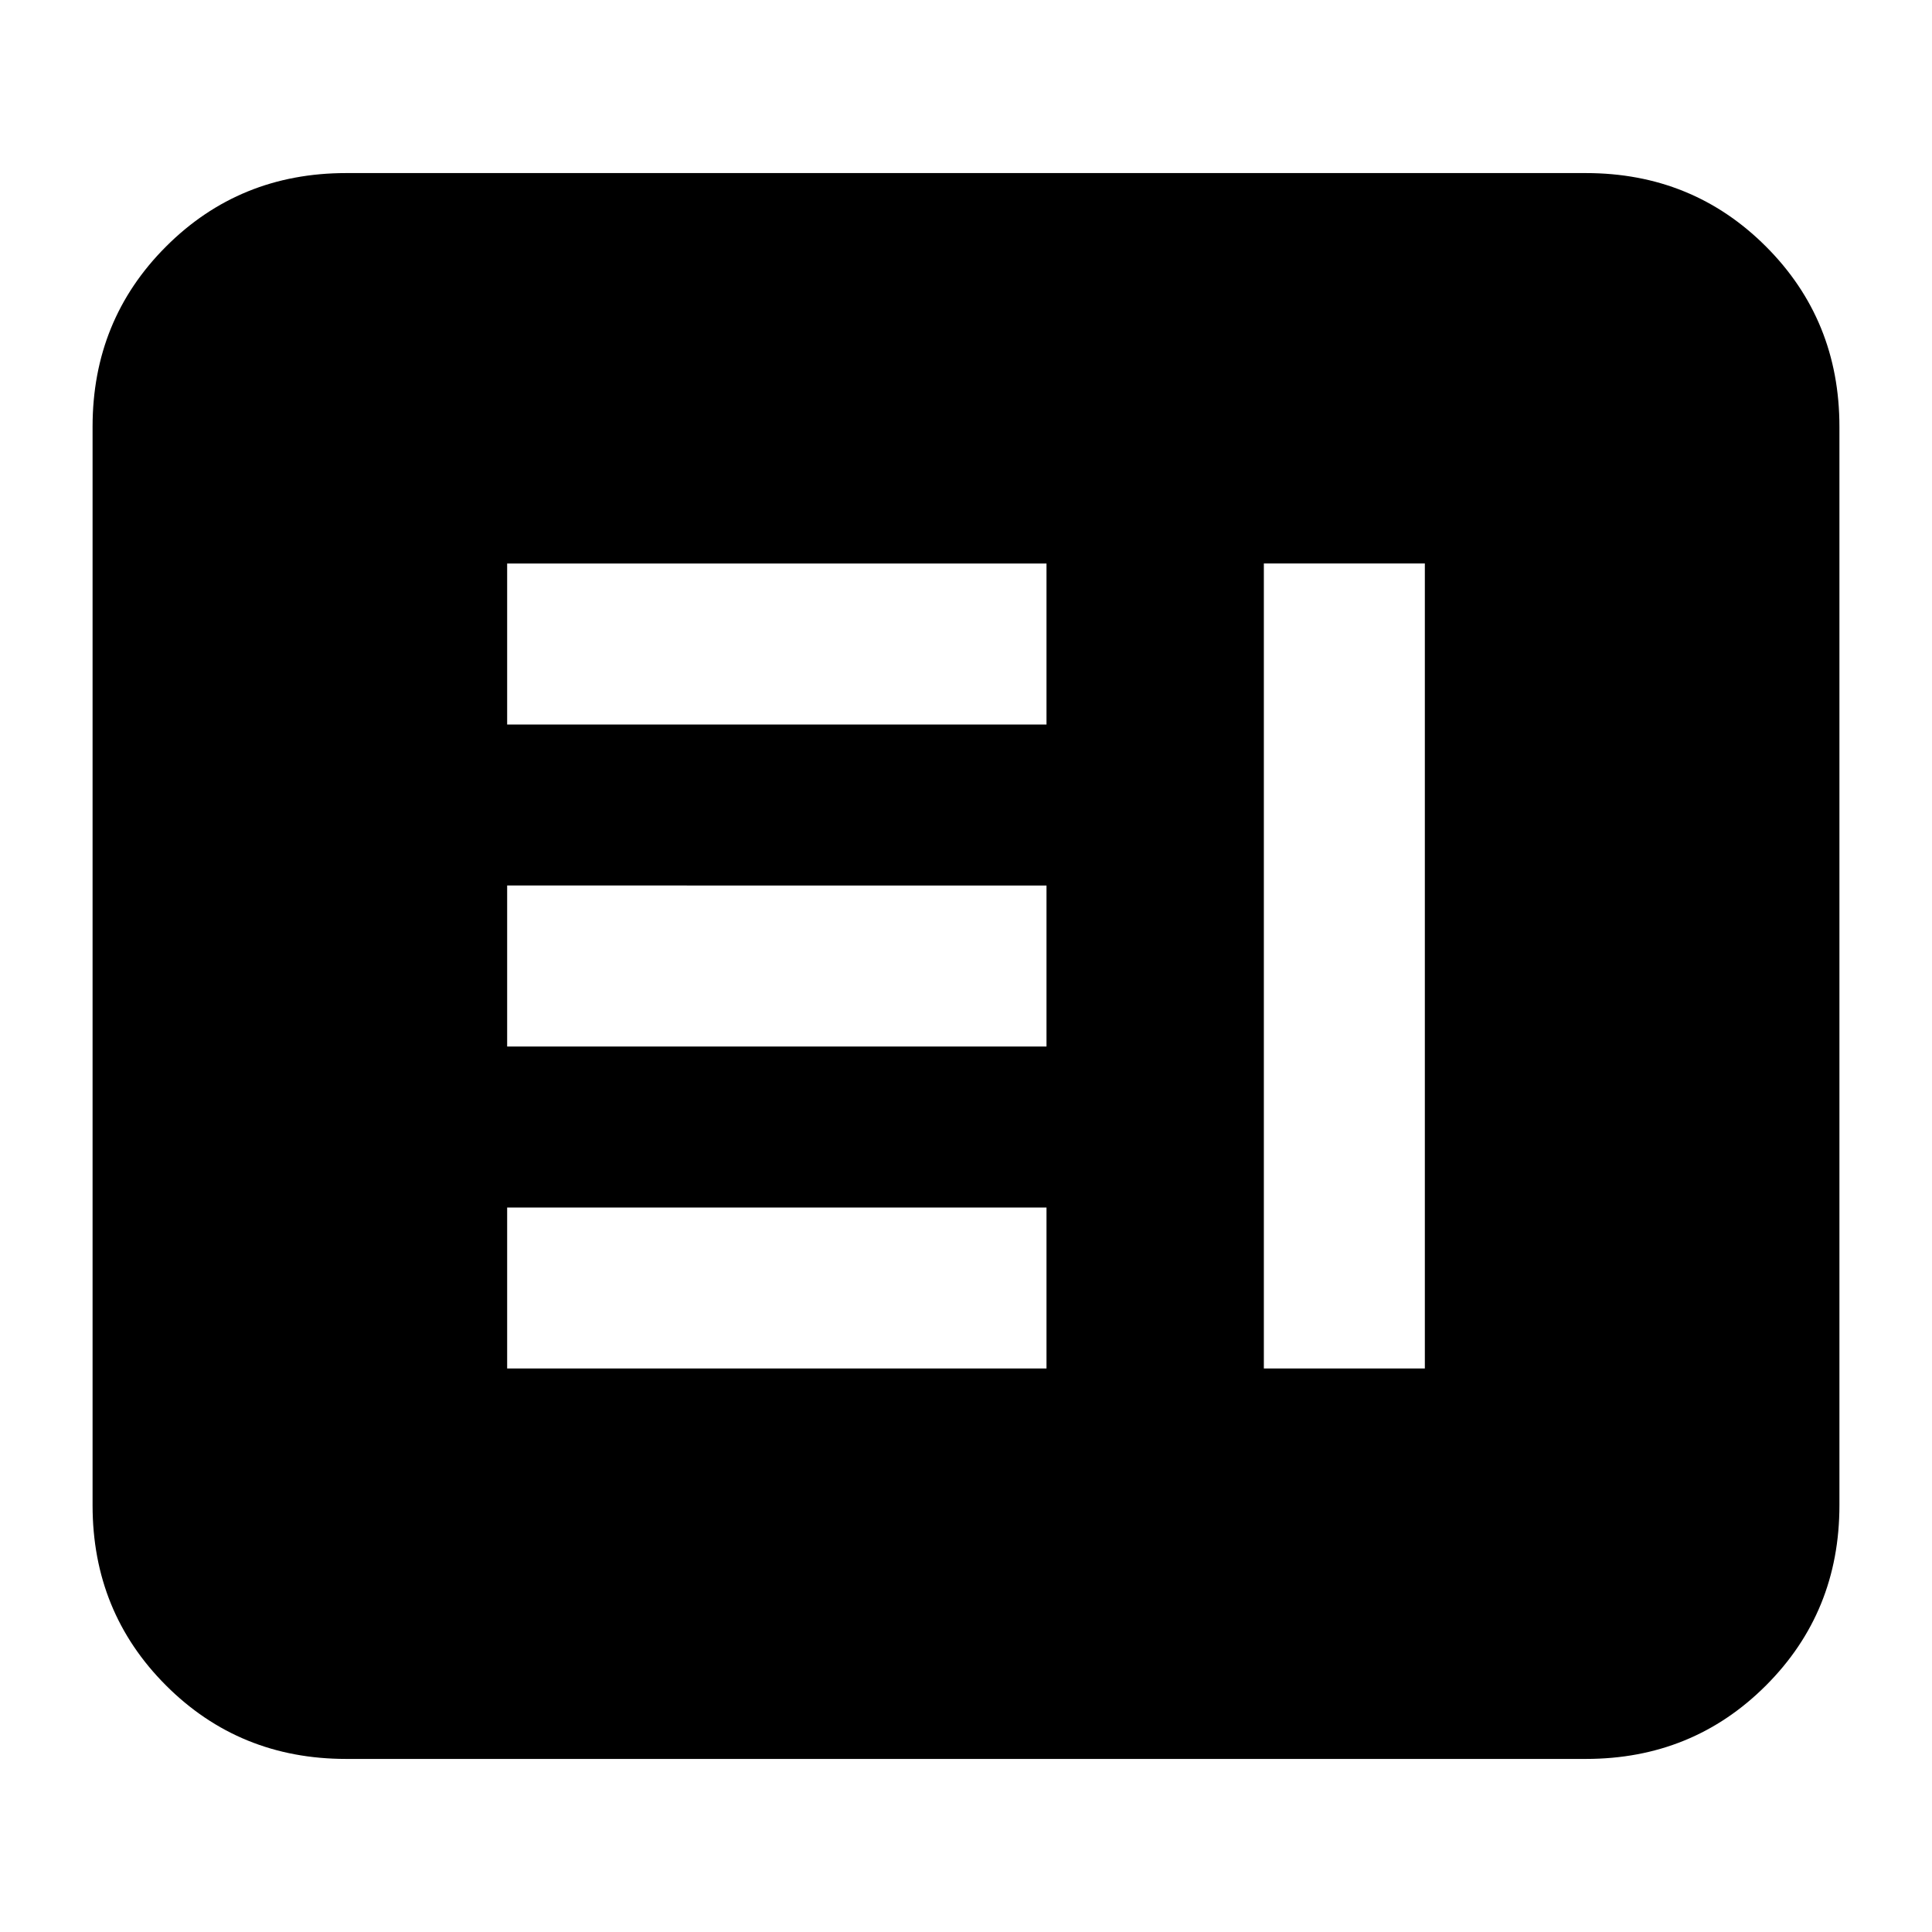 <svg xmlns="http://www.w3.org/2000/svg" height="24" viewBox="0 -960 960 960" width="24"><path d="M252-280h268v-80H252v80Zm376 0h80v-400h-80v400ZM252-440h268v-80H252v80Zm0-160h268v-80H252v80ZM172-86q-53 0-89.5-36.5T46-212v-536q0-53 36.5-89.5T172-874h616q53 0 89.5 36.5T914-748v536q0 53-36.5 89.5T788-86H172Z"/></svg>